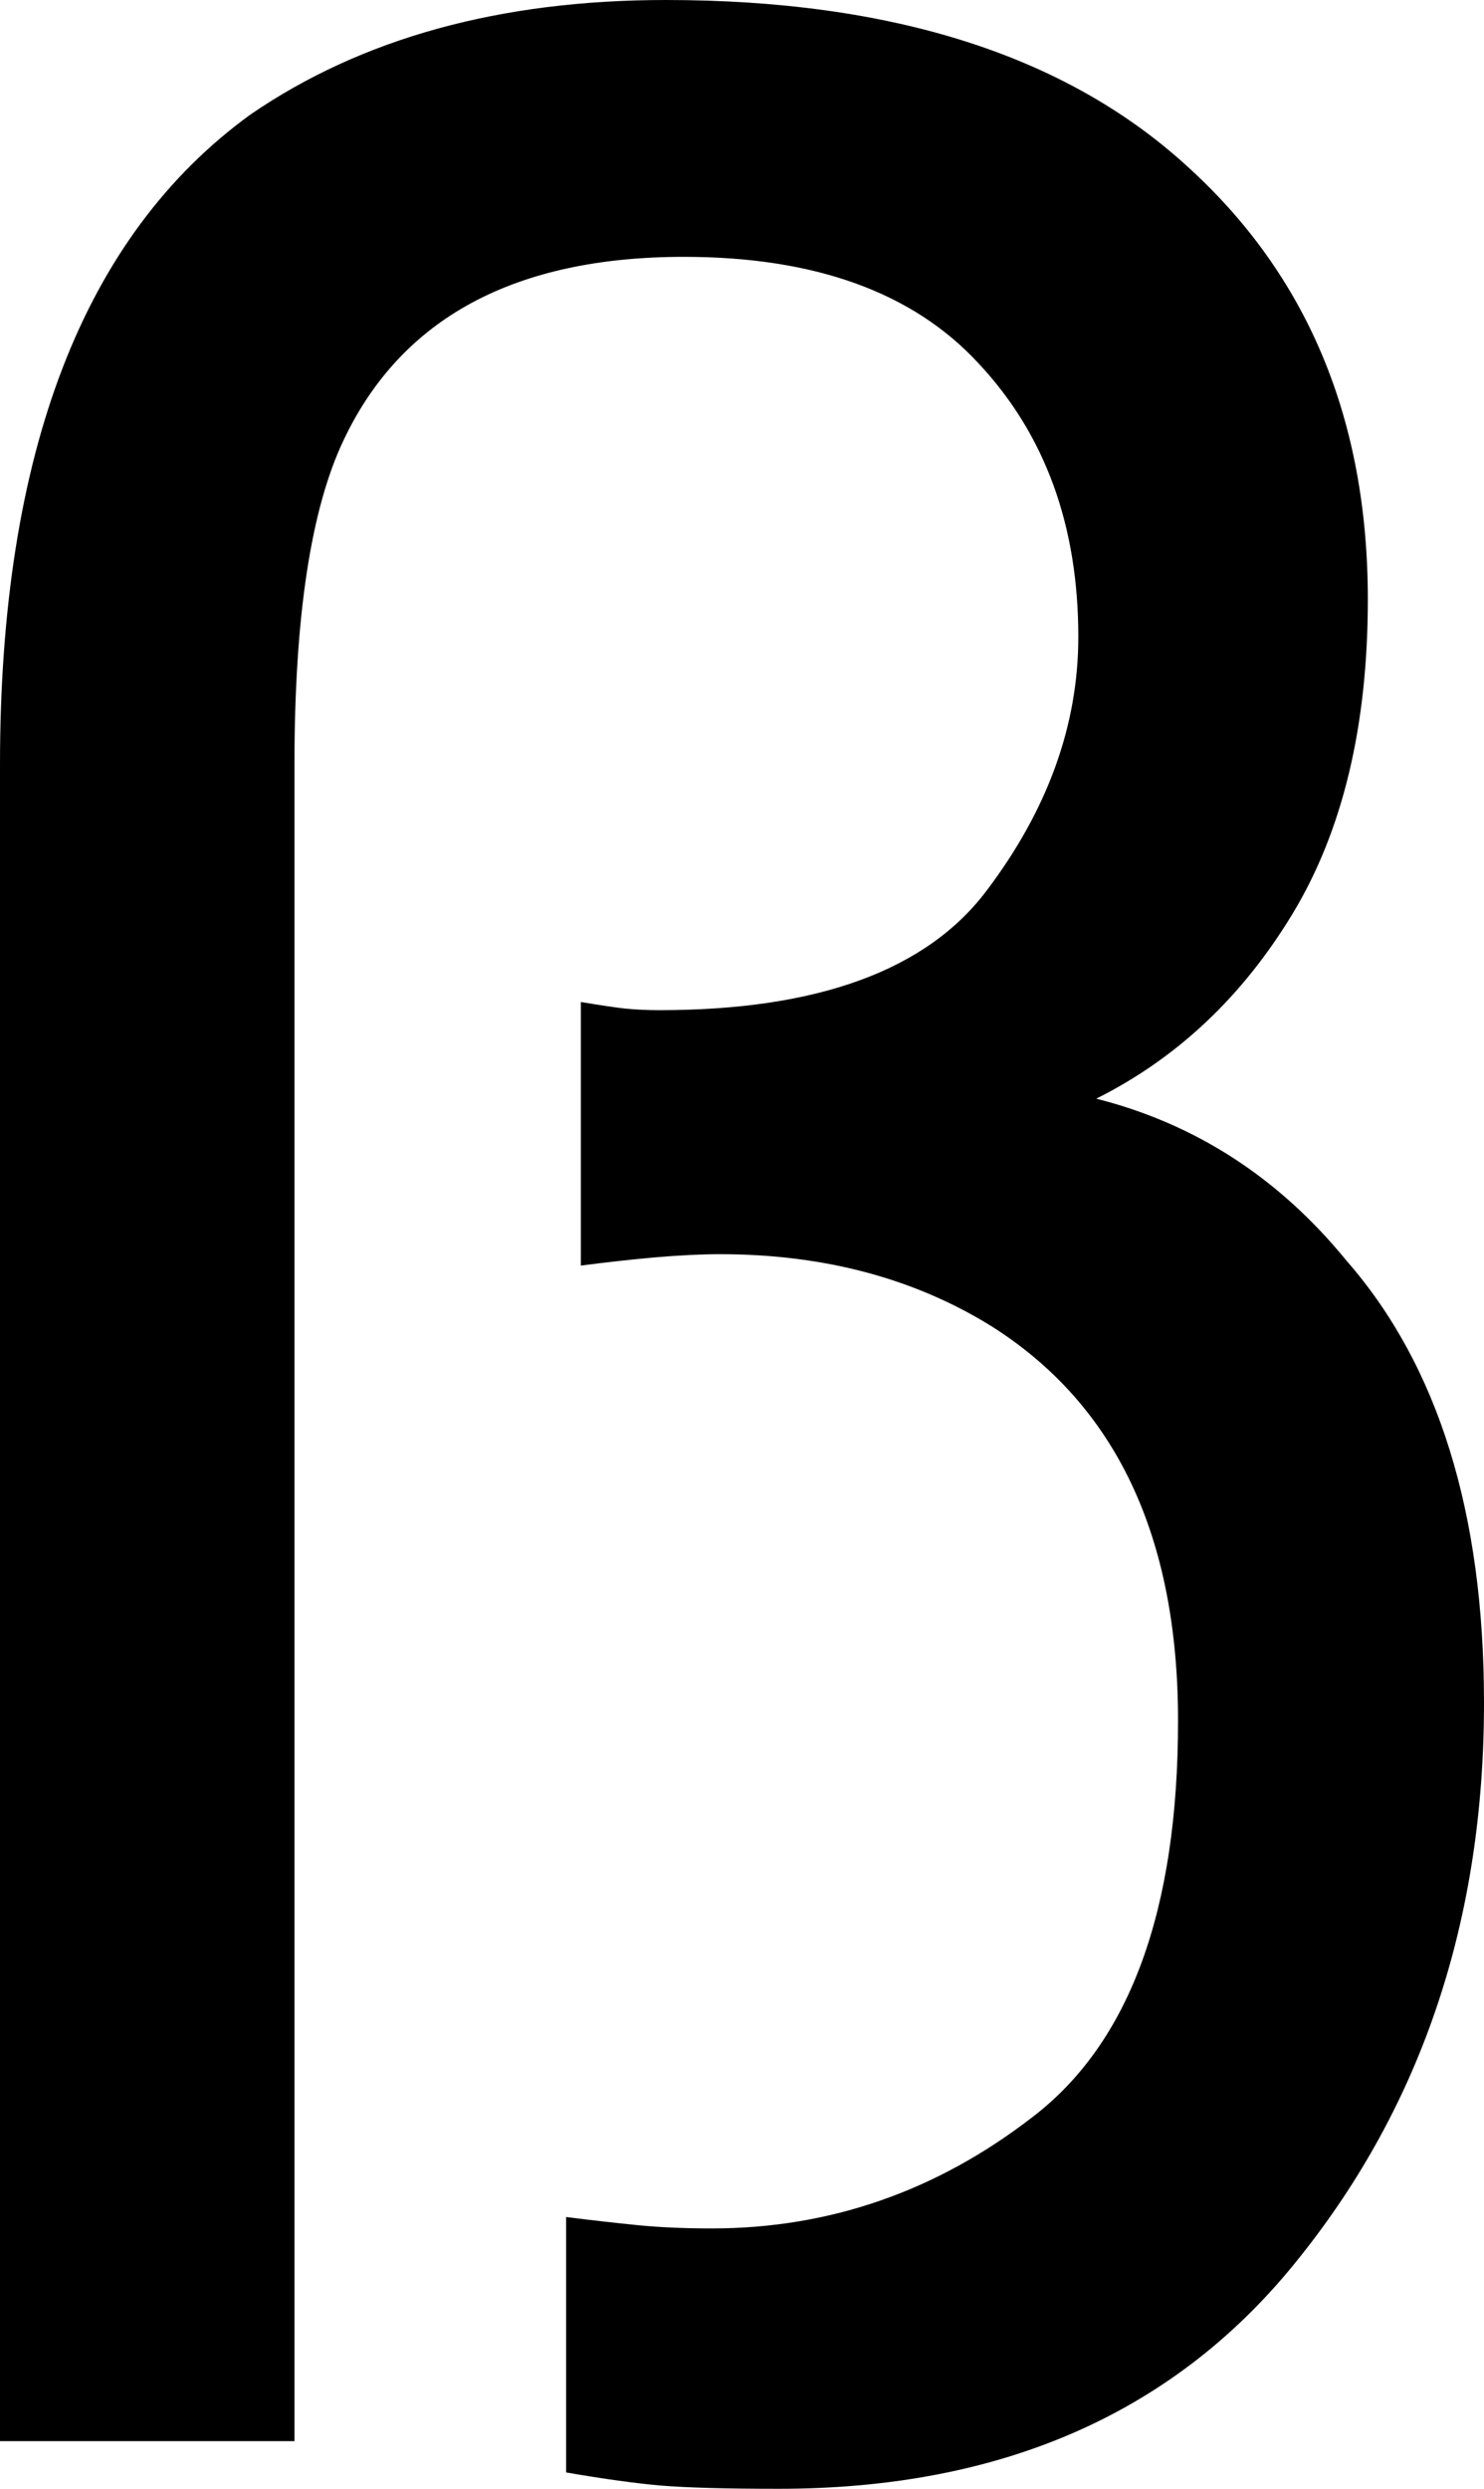 <svg width="15.623mm" height="26.183mm" version="1.1" viewBox="0 0 15.623 26.183" xmlns="http://www.w3.org/2000/svg">
 <g transform="translate(-36.7 -38.378)" stroke-width=".265" aria-label="ß">
  <path d="m36.7 46.422q0-4.926 2.635-6.838 1.757-1.206 4.375-1.206 3.566 0 5.478 1.74 1.912 1.722 1.912 4.565 0 1.998-0.792 3.307-0.792 1.309-2.067 1.946 1.567 0.396 2.635 1.705 1.447 1.654 1.447 4.651 0 3.411-1.946 5.839-1.929 2.429-5.478 2.429-0.827 0-1.24-0.034-0.396-0.034-0.999-0.138v-2.687q0.413 0.052 0.758 0.086 0.345 0.034 0.775 0.034 1.86 0 3.376-1.171 1.533-1.171 1.533-4.169 0-2.911-1.964-4.151-1.223-0.758-2.859-0.758-0.293 0-0.689 0.034-0.379 0.034-0.775 0.086v-2.773q0.31 0.052 0.465 0.069 0.172 0.017 0.362 0.017 2.498 0 3.445-1.258 0.965-1.275 0.965-2.67 0-1.757-1.051-2.877-1.034-1.12-3.101-1.12-2.67 0-3.583 1.929-0.517 1.085-0.517 3.411v17.639h-3.101z"/>
 </g>
</svg>
